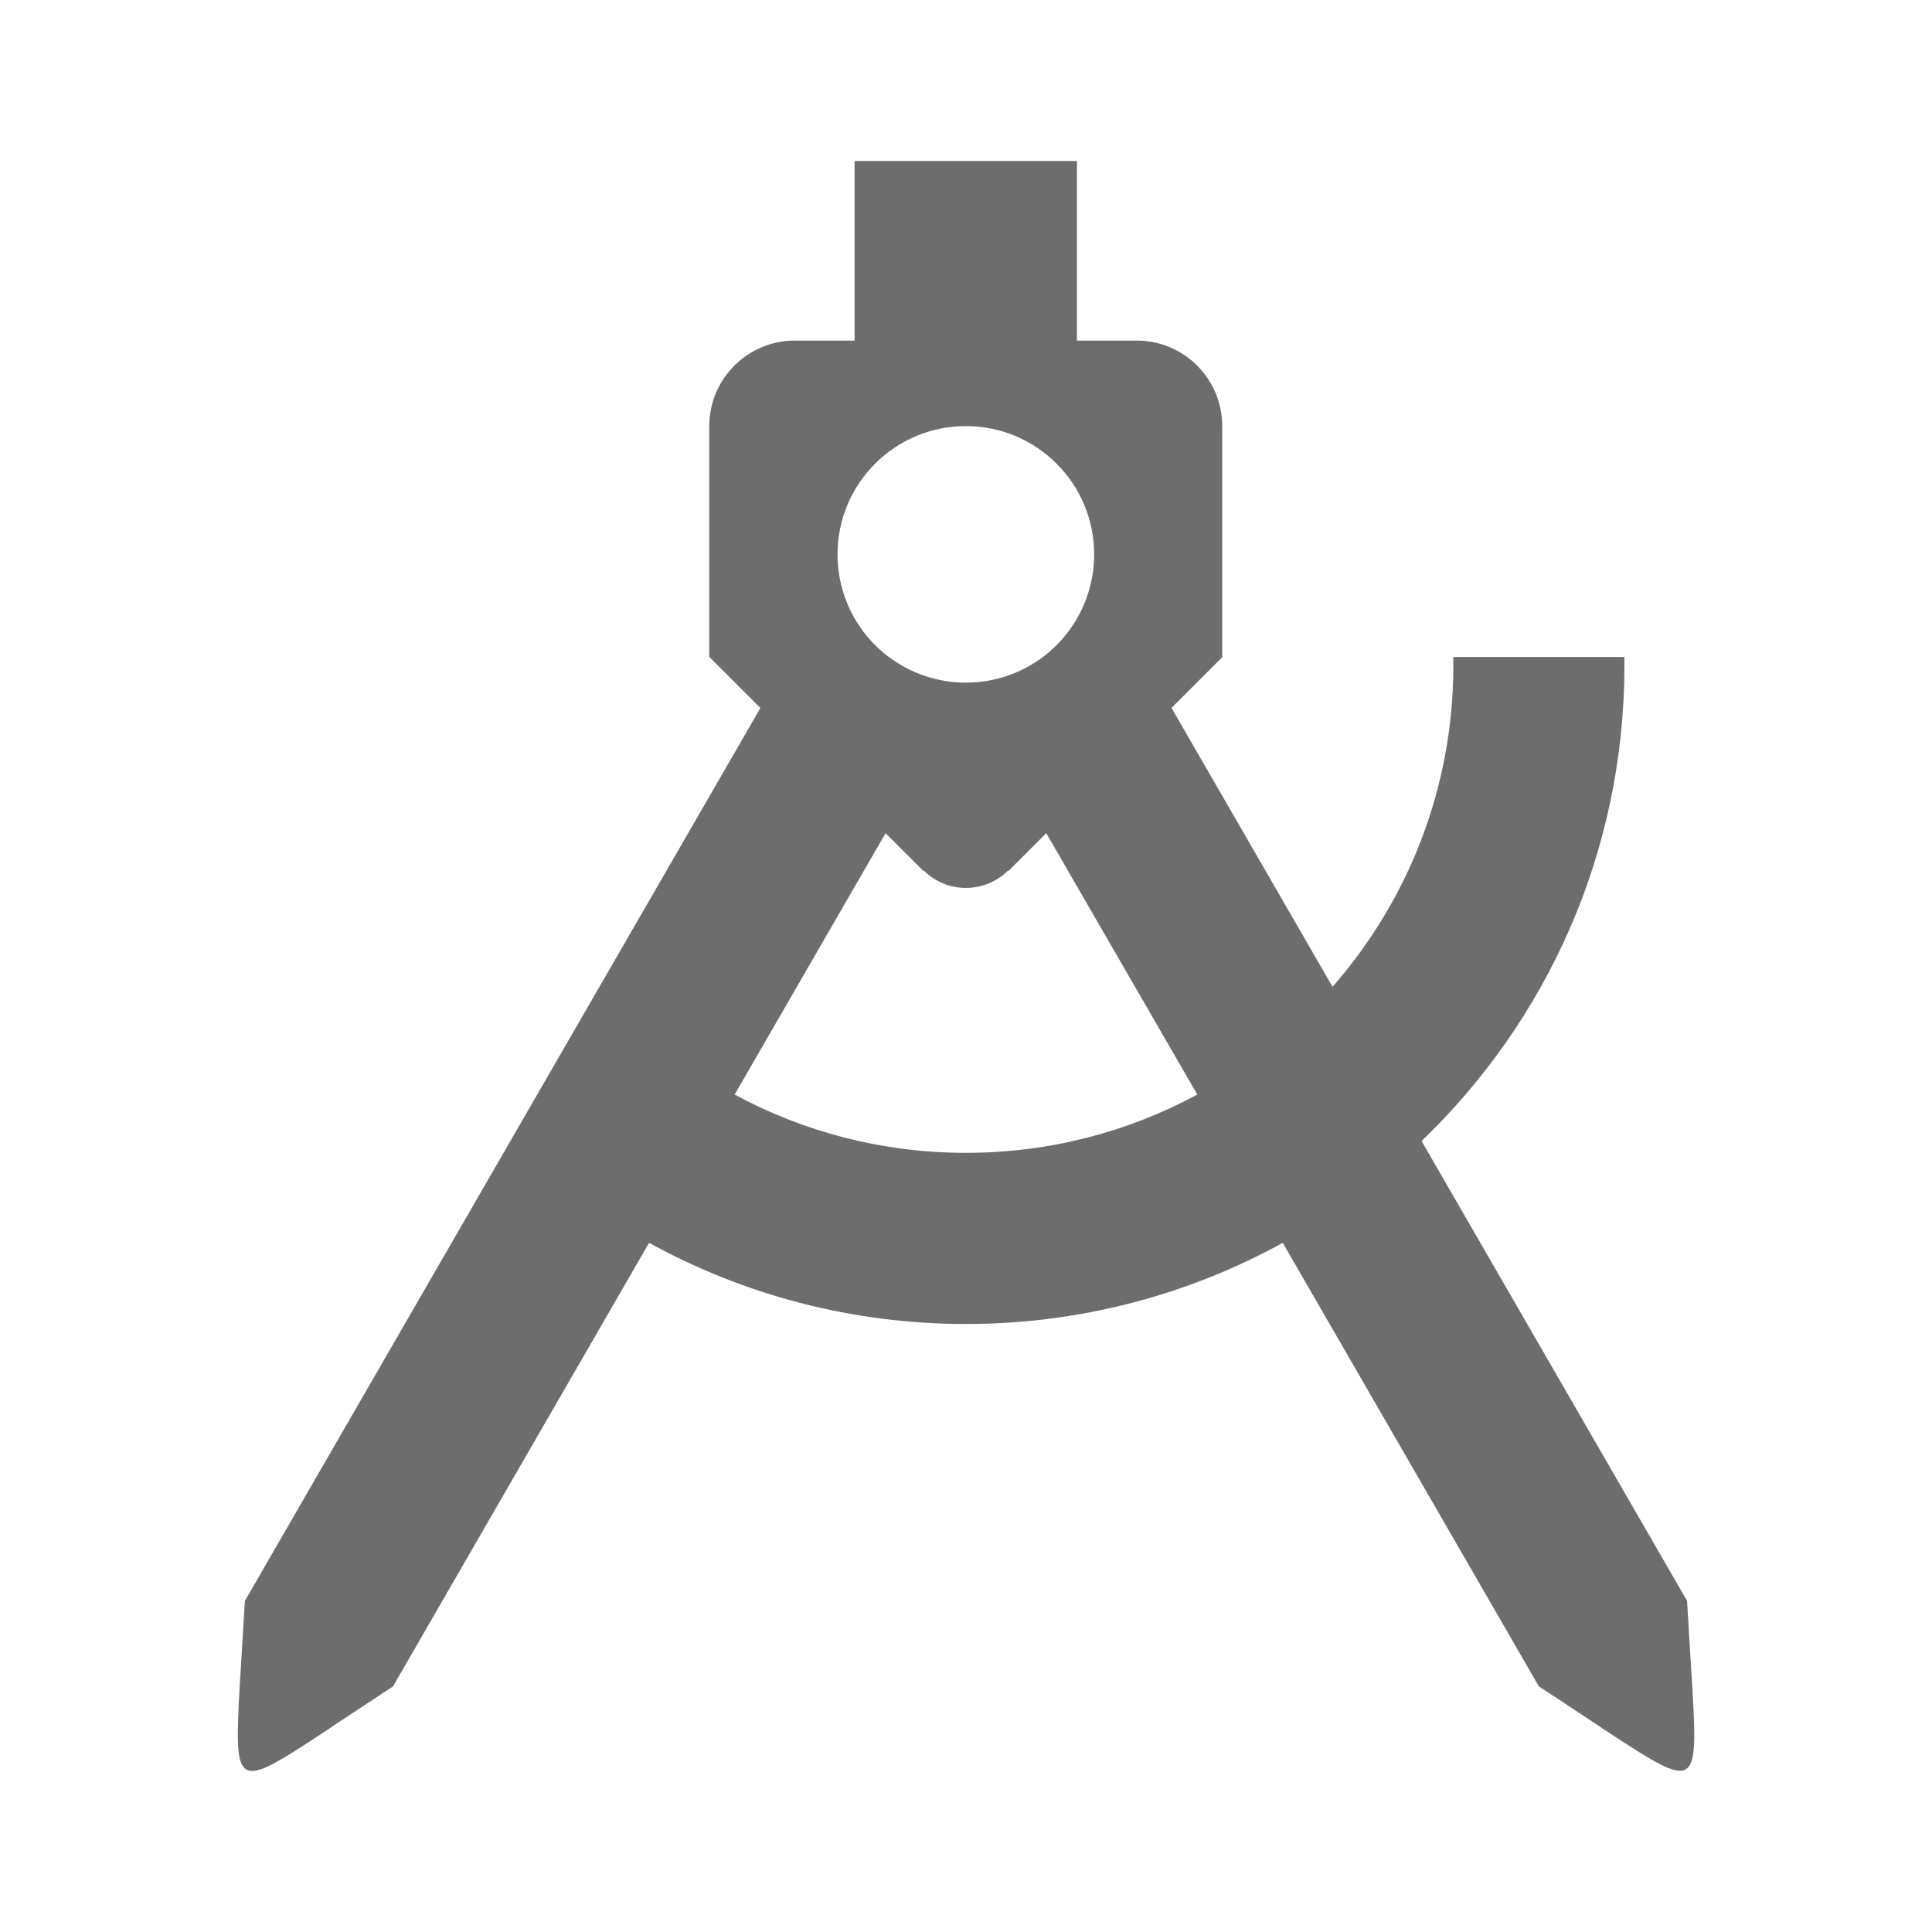 <?xml version="1.0" encoding="iso-8859-1"?>
<!-- Generator: Adobe Illustrator 22.1.0, SVG Export Plug-In . SVG Version: 6.00 Build 0)  -->
<svg version="1.0" id="&#x56FE;&#x5C42;_1" xmlns="http://www.w3.org/2000/svg" xmlns:xlink="http://www.w3.org/1999/xlink" x="0px"
	 y="0px" viewBox="0 0 24 24" style="enable-background:new 0 0 24 24;" xml:space="preserve">
<path style="fill:#6D6D6D;" d="M20.207,21.667L20.207,21.667l-0.069-0.044c-0.072-0.047-0.148-0.097-0.231-0.151
	c-0.015-0.01-0.029-0.02-0.043-0.03l-0.748-0.494l-3.181-5.509c-1.168,0.642-2.51,1.008-3.936,1.008s-2.768-0.366-3.936-1.008
	l-3.181,5.51l-0.748,0.494c-0.014,0.01-0.028,0.02-0.043,0.03c-1.081,0.713-1.178,0.779-1.126-0.282L2.964,21.19l0.005-0.081
	c0.005-0.085,0.01-0.177,0.015-0.275c0.001-0.018,0.003-0.035,0.004-0.052l0.054-0.895L9.446,8.795L8.812,8.161h2.23
	c0.266,0.2,0.598,0.319,0.957,0.319s0.69-0.119,0.957-0.319h2.23l-0.633,0.633l2,3.464c0.934-1.066,1.501-2.462,1.501-3.991
	c0-0.036-0.001-0.071-0.001-0.106h2.125c0,0.036,0.001,0.071,0.001,0.107c0,2.321-0.967,4.417-2.52,5.906l3.298,5.712l0.054,0.895
	c0.001,0.017,0.003,0.034,0.004,0.052C21.091,22.125,21.1,22.243,20.207,21.667z M9.45,8.798L9.45,8.798L9.45,8.798L9.45,8.798z
	 M14.549,8.798L14.549,8.798L14.549,8.798L14.549,8.798z M12.997,10.35l-0.467,0.467h-0.01c-0.134,0.131-0.318,0.213-0.521,0.213
	s-0.386-0.081-0.521-0.213h-0.01l-0.467-0.467l-1.875,3.247c0.855,0.462,1.833,0.724,2.873,0.724s2.019-0.262,2.874-0.724
	L12.997,10.35z M12.956,8.161c0.386-0.291,0.636-0.753,0.636-1.274c0-0.88-0.713-1.594-1.594-1.594c-0.88,0-1.594,0.713-1.594,1.594
	c0,0.521,0.25,0.983,0.636,1.274H9.873H8.811V7.099l0,0c0,0,0,0,0-0.001V5.293c0-0.587,0.476-1.062,1.062-1.062h0.743V2h2.762v2.231
	h0.743c0.587,0,1.062,0.476,1.062,1.062v1.805c0,0,0,0,0,0.001l0,0v1.062h-1.062C14.123,8.161,12.956,8.161,12.956,8.161z"/>
</svg>
